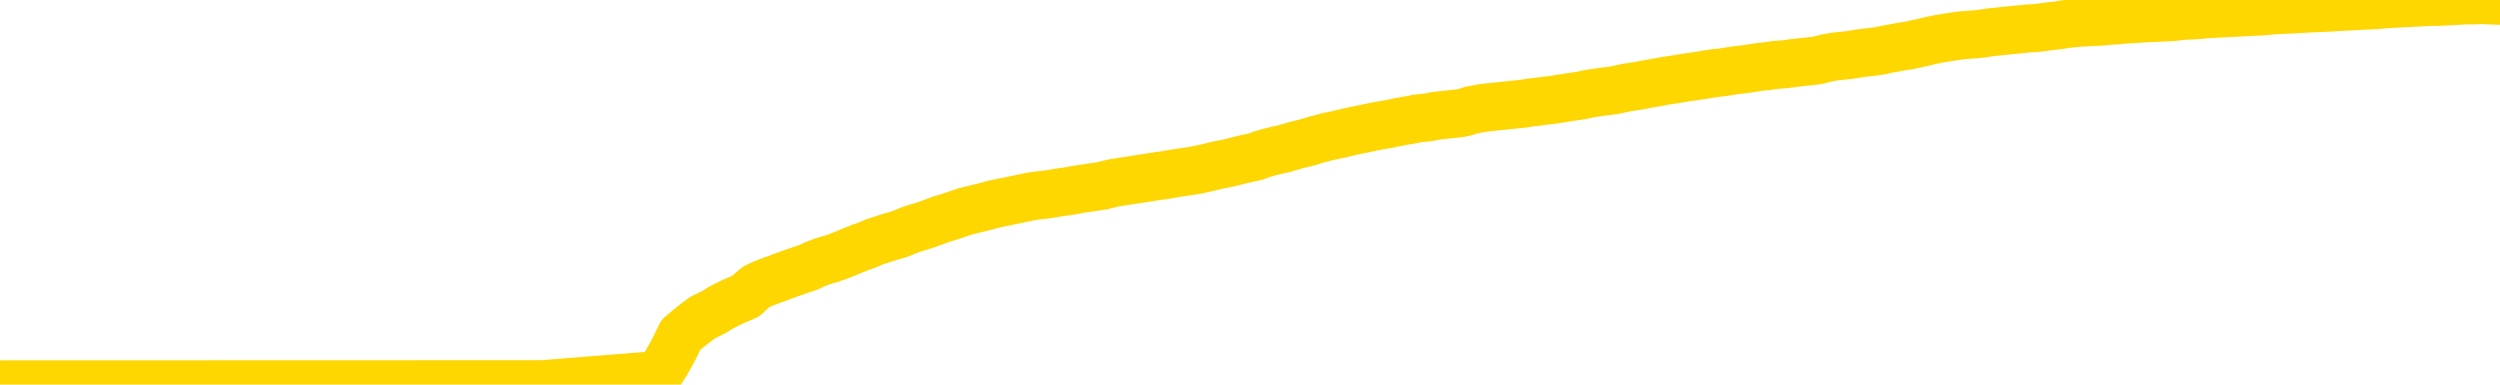 <svg xmlns="http://www.w3.org/2000/svg" version="1.1" viewBox="0 0 6500 1000">
	<path fill="none" stroke="gold" stroke-width="125" stroke-linecap="round" stroke-linejoin="round" d="M0 1016  L-718012 1016 L-715408 1016 L-713740 1016 L-695410 1015 L-695240 1015 L-688082 1015 L-688049 1015 L-674618 1015 L-671696 1015 L-658355 1015 L-654186 1015 L-653026 1015 L-652407 1014 L-650395 1014 L-646624 1014 L-646024 1014 L-645695 1014 L-645482 1014 L-644940 1014 L-643702 1013 L-642523 1013 L-639659 1012 L-639137 1012 L-634281 1012 L-631344 1012 L-631301 1012 L-630993 1011 L-630741 1011 L-628146 1011 L-623890 1011 L-623872 1011 L-622636 1011 L-620758 1011 L-618805 1011 L-617857 1011 L-617586 1011 L-617276 1011 L-617178 1011 L-616348 1011 L-614317 1011 L-614026 1010 L-611880 1010 L-611724 1010 L-608068 1009 L-607817 1010 L-607718 1010 L-607201 1010 L-605050 1010 L-604121 1010 L-602595 1011 L-601356 1011 L-599809 1010 L-596848 1010 L-595726 1010 L-595417 1010 L-594205 1010 L-591199 1011 L-591179 1011 L-590832 1011 L-590618 1011 L-590492 1010 L-590251 1010 L-590213 1010 L-590193 1009 L-590174 1009 L-590115 1009 L-590056 1009 L-590038 1009 L-589595 1009 L-588356 1009 L-586810 1009 L-583422 1009 L-577696 1009 L-577495 1008 L-575859 1008 L-574137 1008 L-572705 1008 L-572472 1008 L-571757 1008 L-565625 1008 L-565257 1008 L-565103 1008 L-564524 1008 L-564232 1008 L-563264 1008 L-562955 1007 L-562356 1007 L-560750 1007 L-560014 1007 L-559705 1007 L-558936 1007 L-556900 1007 L-556475 1007 L-555662 1007 L-548234 1007 L-547711 1007 L-547537 1007 L-546802 1007 L-545234 1007 L-544829 1007 L-542604 1006 L-541656 1006 L-541231 1006 L-540901 1006 L-539857 1006 L-537749 1006 L-537497 1006 L-536878 1006 L-536065 1006 L-533957 1006 L-533909 1006 L-531980 1006 L-531655 1005 L-531520 1005 L-531016 1005 L-529604 1005 L-529101 1005 L-528579 1005 L-525019 1005 L-524284 1004 L-521859 1004 L-520570 1004 L-520163 1004 L-517011 1004 L-516856 1004 L-516836 1004 L-516469 1004 L-515211 1004 L-514496 1004 L-513606 1004 L-513199 1004 L-512270 1004 L-511162 1004 L-510858 1005 L-504610 1005 L-503662 1005 L-502036 1005 L-501534 1005 L-497859 1005 L-497026 1005 L-493073 1005 L-491661 1005 L-489172 1005 L-488496 1005 L-488457 1005 L-487586 1005 L-484375 1005 L-481512 1005 L-480544 1004 L-479422 1004 L-479403 1004 L-477778 1004 L-477314 1004 L-477222 1004 L-470853 1004 L-469904 1004 L-467447 1004 L-466575 1004 L-465339 1004 L-463338 1004 L-462940 1003 L-461504 1003 L-459478 1003 L-459264 1003 L-458084 1003 L-456576 1003 L-456556 1003 L-454544 1003 L-453674 1003 L-452803 1003 L-452218 1003 L-451681 1003 L-451023 1002 L-449785 1002 L-449225 1002 L-448044 1002 L-446806 1002 L-446768 1002 L-446381 1002 L-445839 1002 L-445065 1002 L-443943 1002 L-441854 1002 L-441520 1002 L-441235 1002 L-440306 1001 L-439823 1001 L-439087 1001 L-435456 1001 L-434329 1001 L-434174 1001 L-433148 1001 L-429433 1001 L-428216 1001 L-426397 1001 L-423612 1001 L-423050 1001 L-419162 1001 L-416686 1001 L-415351 1001 L-414847 1000 L-414364 1000 L-411675 1000 L-407903 1000 L-405446 1000 L-404266 1000 L-403627 1000 L-401268 1000 L-401190 1000 L-400143 1000 L-400049 1000 L-399546 1000 L-399101 1000 L-399043 1000 L-398829 1000 L-395870 1000 L-393162 1000 L-393007 1000 L-389487 1000 L-388964 1000 L-387996 1000 L-387647 999 L-386604 999 L-385675 999 L-385250 999 L-383740 999 L-382774 999 L-382755 999 L-380859 995 L-380743 991 L-380695 987 L-380670 983 L-377666 983 L-375635 983 L-373875 983 L-373508 983 L-373062 982 L-372695 982 L-372281 982 L-370296 982 L-370083 982 L-369928 982 L-368323 982 L-367201 982 L-366253 982 L-364995 982 L-363351 982 L-362171 982 L-355582 982 L-355535 982 L-355129 982 L-354084 982 L-353949 982 L-352266 981 L-352246 981 L-350910 981 L-349673 981 L-349519 981 L-349145 981 L-348939 981 L-348630 981 L-347856 981 L-345534 981 L-344876 981 L-342749 981 L-341026 981 L-340833 981 L-338279 980 L-338003 980 L-337815 980 L-336982 980 L-336210 980 L-335512 980 L-330511 980 L-330135 980 L-325883 980 L-325395 985 L-325376 985 L-325297 985 L-325222 985 L-325202 980 L-324389 980 L-323636 979 L-322416 979 L-320985 979 L-320888 979 L-320714 979 L-320359 979 L-319050 979 L-317193 979 L-315490 979 L-314988 979 L-314722 979 L-314329 979 L-314195 979 L-313285 979 L-312909 979 L-311980 979 L-311641 979 L-311602 979 L-311564 979 L-309648 979 L-309475 979 L-307946 979 L-307618 978 L-307502 978 L-307095 978 L-306746 978 L-305103 978 L-304552 978 L-304309 978 L-303767 978 L-302936 978 L-302394 978 L-300860 978 L-300768 978 L-300731 978 L-300595 978 L-300208 978 L-299183 977 L-297306 977 L-297210 977 L-296610 979 L-296243 981 L-295758 983 L-295720 985 L-294946 985 L-294889 985 L-294714 985 L-294521 985 L-292915 985 L-292895 984 L-292740 985 L-292625 985 L-291445 985 L-291290 985 L-290623 985 L-288175 989 L-285660 994 L-282990 998 L-275291 1003 L-269624 1003 L-267409 1003 L-267386 1003 L-266412 1004 L-266392 1004 L-265528 1004 L-262788 1004 L-256989 1003 L-256836 1002 L-254050 1002 L-240442 1002 L-239696 1002 L-235285 1002 L-218939 1002 L-218707 1002 L-218170 1002 L-209710 1002 L-201005 1002 L-200792 1002 L-198820 1002 L-196034 1002 L-191546 1002 L-191391 1002 L-191222 1002 L-191082 1002 L-190791 1002 L-190753 1001 L-190482 1001 L-190310 1001 L-189900 1001 L-188779 1001 L-187599 1001 L-186322 1001 L-183458 1001 L-180538 1001 L-178546 1001 L-176999 1001 L-173961 1001 L-164636 1001 L-164112 1001 L-158388 1001 L-156881 1001 L-156067 1001 L-154383 1001 L-153662 1000 L-153494 1000 L-152448 1000 L-150381 1000 L-149019 1000 L-144576 1000 L-144479 1000 L-144440 1000 L-144421 1000 L-143589 1000 L-143511 1000 L-140938 1000 L-137689 1000 L-137534 1000 L-136586 1000 L-134845 1000 L-134129 1000 L-130589 1000 L-124011 1000 L-122594 1001 L-122573 1001 L-121623 1001 L-118148 1001 L-117395 1001 L-116834 1001 L-116052 1001 L-108547 1000 L-106949 1000 L-105375 1000 L-102190 1000 L-97857 1000 L-89287 1000 L-80541 1000 L-77467 1000 L-74201 1000 L-73654 1000 L-66517 1000 L-60849 1000 L-46785 1000 L-40774 1000 L-36067 1000 L-32064 1000 L-26956 1000 L-17242 1000 L-1672 1000 L1410 999 L1712 975 L1732 944 L1751 910 L1770 871 L1790 854 L1809 839 L1828 825 L1855 812 L1876 799 L1904 785 L1939 770 L1953 757 L1966 746 L1985 737 L2003 730 L2023 723 L2041 716 L2061 709 L2081 702 L2102 695 L2119 687 L2137 680 L2158 674 L2178 667 L2196 660 L2215 652 L2235 644 L2255 637 L2273 629 L2292 623 L2313 616 L2338 609 L2353 603 L2370 596 L2390 590 L2409 584 L2428 577 L2447 570 L2467 564 L2488 557 L2505 551 L2524 546 L2545 541 L2565 536 L2583 531 L2602 527 L2622 523 L2641 519 L2660 515 L2679 511 L2699 508 L2719 506 L2738 503 L2756 500 L2784 496 L2805 492 L2832 488 L2866 483 L2881 479 L2894 476 L2912 473 L2931 470 L2951 467 L2970 464 L2989 461 L3009 458 L3030 455 L3047 452 L3066 449 L3086 446 L3106 443 L3125 439 L3143 435 L3163 430 L3183 426 L3202 422 L3221 417 L3242 412 L3266 407 L3281 401 L3298 396 L3318 391 L3337 387 L3357 381 L3375 376 L3396 371 L3416 365 L3434 360 L3453 355 L3473 351 L3494 346 L3511 342 L3530 338 L3550 334 L3569 330 L3589 326 L3608 323 L3627 319 L3647 315 L3666 312 L3685 308 L3714 305 L3734 301 L3761 298 L3799 294 L3814 290 L3826 286 L3843 283 L3860 280 L3880 278 L3899 276 L3918 274 L3938 272 L3958 270 L3976 267 L3994 265 L4015 262 L4035 260 L4053 257 L4072 254 L4092 251 L4112 248 L4130 244 L4149 241 L4170 238 L4195 235 L4209 232 L4227 228 L4247 225 L4266 222 L4285 218 L4304 215 L4324 211 L4344 208 L4363 205 L4381 202 L4402 199 L4422 196 L4440 193 L4459 190 L4479 188 L4497 185 L4517 182 L4536 180 L4556 177 L4575 174 L4595 172 L4614 169 L4642 167 L4662 164 L4690 161 L4726 157 L4740 153 L4753 150 L4771 147 L4789 145 L4809 143 L4827 140 L4847 137 L4867 135 L4888 132 L4906 128 L4923 125 L4944 121 L4964 118 L4982 114 L5001 110 L5021 105 L5041 101 L5059 98 L5078 95 L5099 92 L5124 90 L5139 89 L5156 87 L5175 84 L5195 82 L5214 80 L5233 78 L5253 76 L5274 74 L5291 73 L5310 71 L5331 68 L5351 66 L5368 63 L5387 61 L5408 59 L5426 58 L5446 57 L5465 56 L5485 54 L5504 53 L5523 51 L5542 50 L5570 48 L5591 47 L5618 46 L5653 44 L5667 42 L5680 41 L5699 40 L5717 39 L5737 37 L5756 36 L5775 35 L5795 34 L5816 33 L5833 32 L5852 31 L5872 30 L5892 29 L5910 27 L5929 26 L5949 25 L5969 24 L5988 23 L6006 22 L6028 21 L6053 20 L6067 19 L6084 18 L6104 17 L6123 16 L6142 15 L6161 14 L6181 13 L6202 11 L6220 10 L6239 9 L6259 8 L6280 7 L6297 6 L6316 5 L6336 5 L6355 4 L6375 3 L6393 2 L6413 1 L6433 1 L6452 0 L6471 1 L6500 2" />
</svg>
